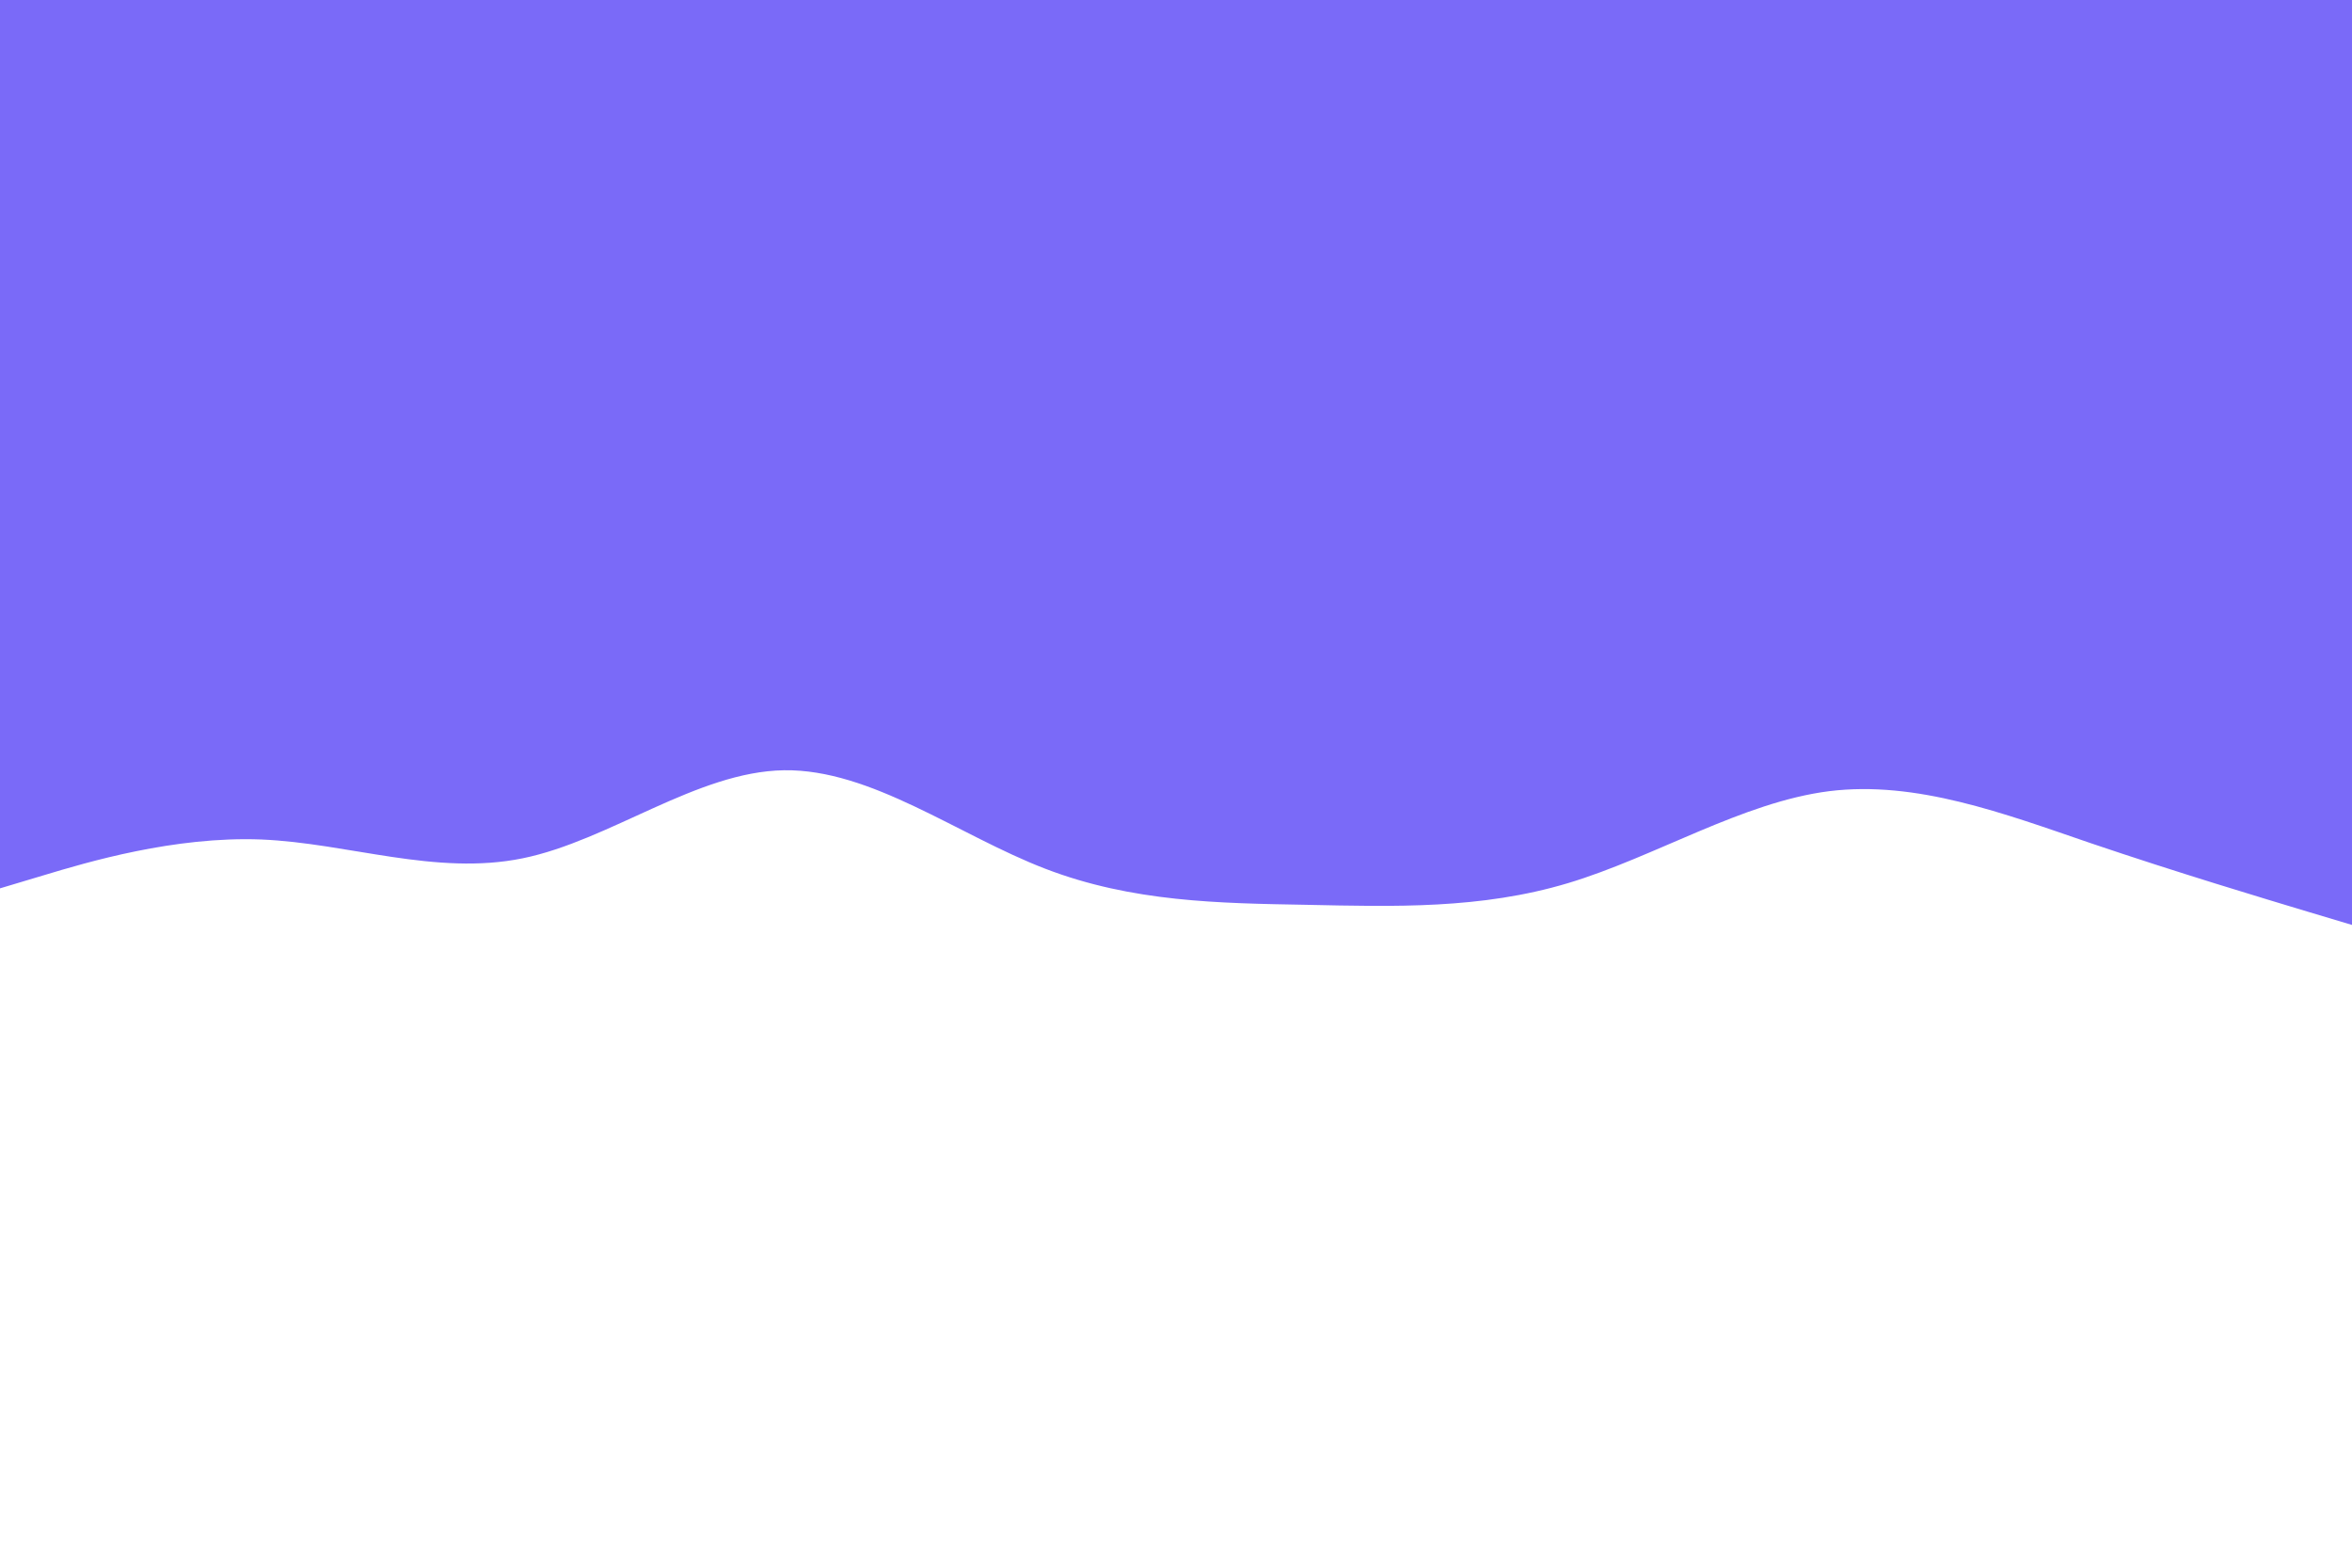 <svg id="visual" viewBox="0 0 900 600" width="900" height="600" xmlns="http://www.w3.org/2000/svg" xmlns:xlink="http://www.w3.org/1999/xlink" version="1.1"><path d="M0 340L16.7 335C33.3 330 66.7 320 100 321.3C133.3 322.7 166.7 335.3 200 328.5C233.3 321.7 266.7 295.3 300 294.8C333.3 294.3 366.7 319.7 400 332.5C433.3 345.3 466.7 345.7 500 346.3C533.3 347 566.7 348 600 338C633.3 328 666.7 307 700 302.8C733.3 298.7 766.7 311.3 800 322.7C833.3 334 866.7 344 883.3 349L900 354L900 0L883.3 0C866.7 0 833.3 0 800 0C766.7 0 733.3 0 700 0C666.7 0 633.3 0 600 0C566.7 0 533.3 0 500 0C466.7 0 433.3 0 400 0C366.7 0 333.3 0 300 0C266.7 0 233.3 0 200 0C166.7 0 133.3 0 100 0C66.7 0 33.3 0 16.7 0L0 0Z" fill="#7a6af8" stroke-linecap="round" stroke-linejoin="miter"></path></svg>
